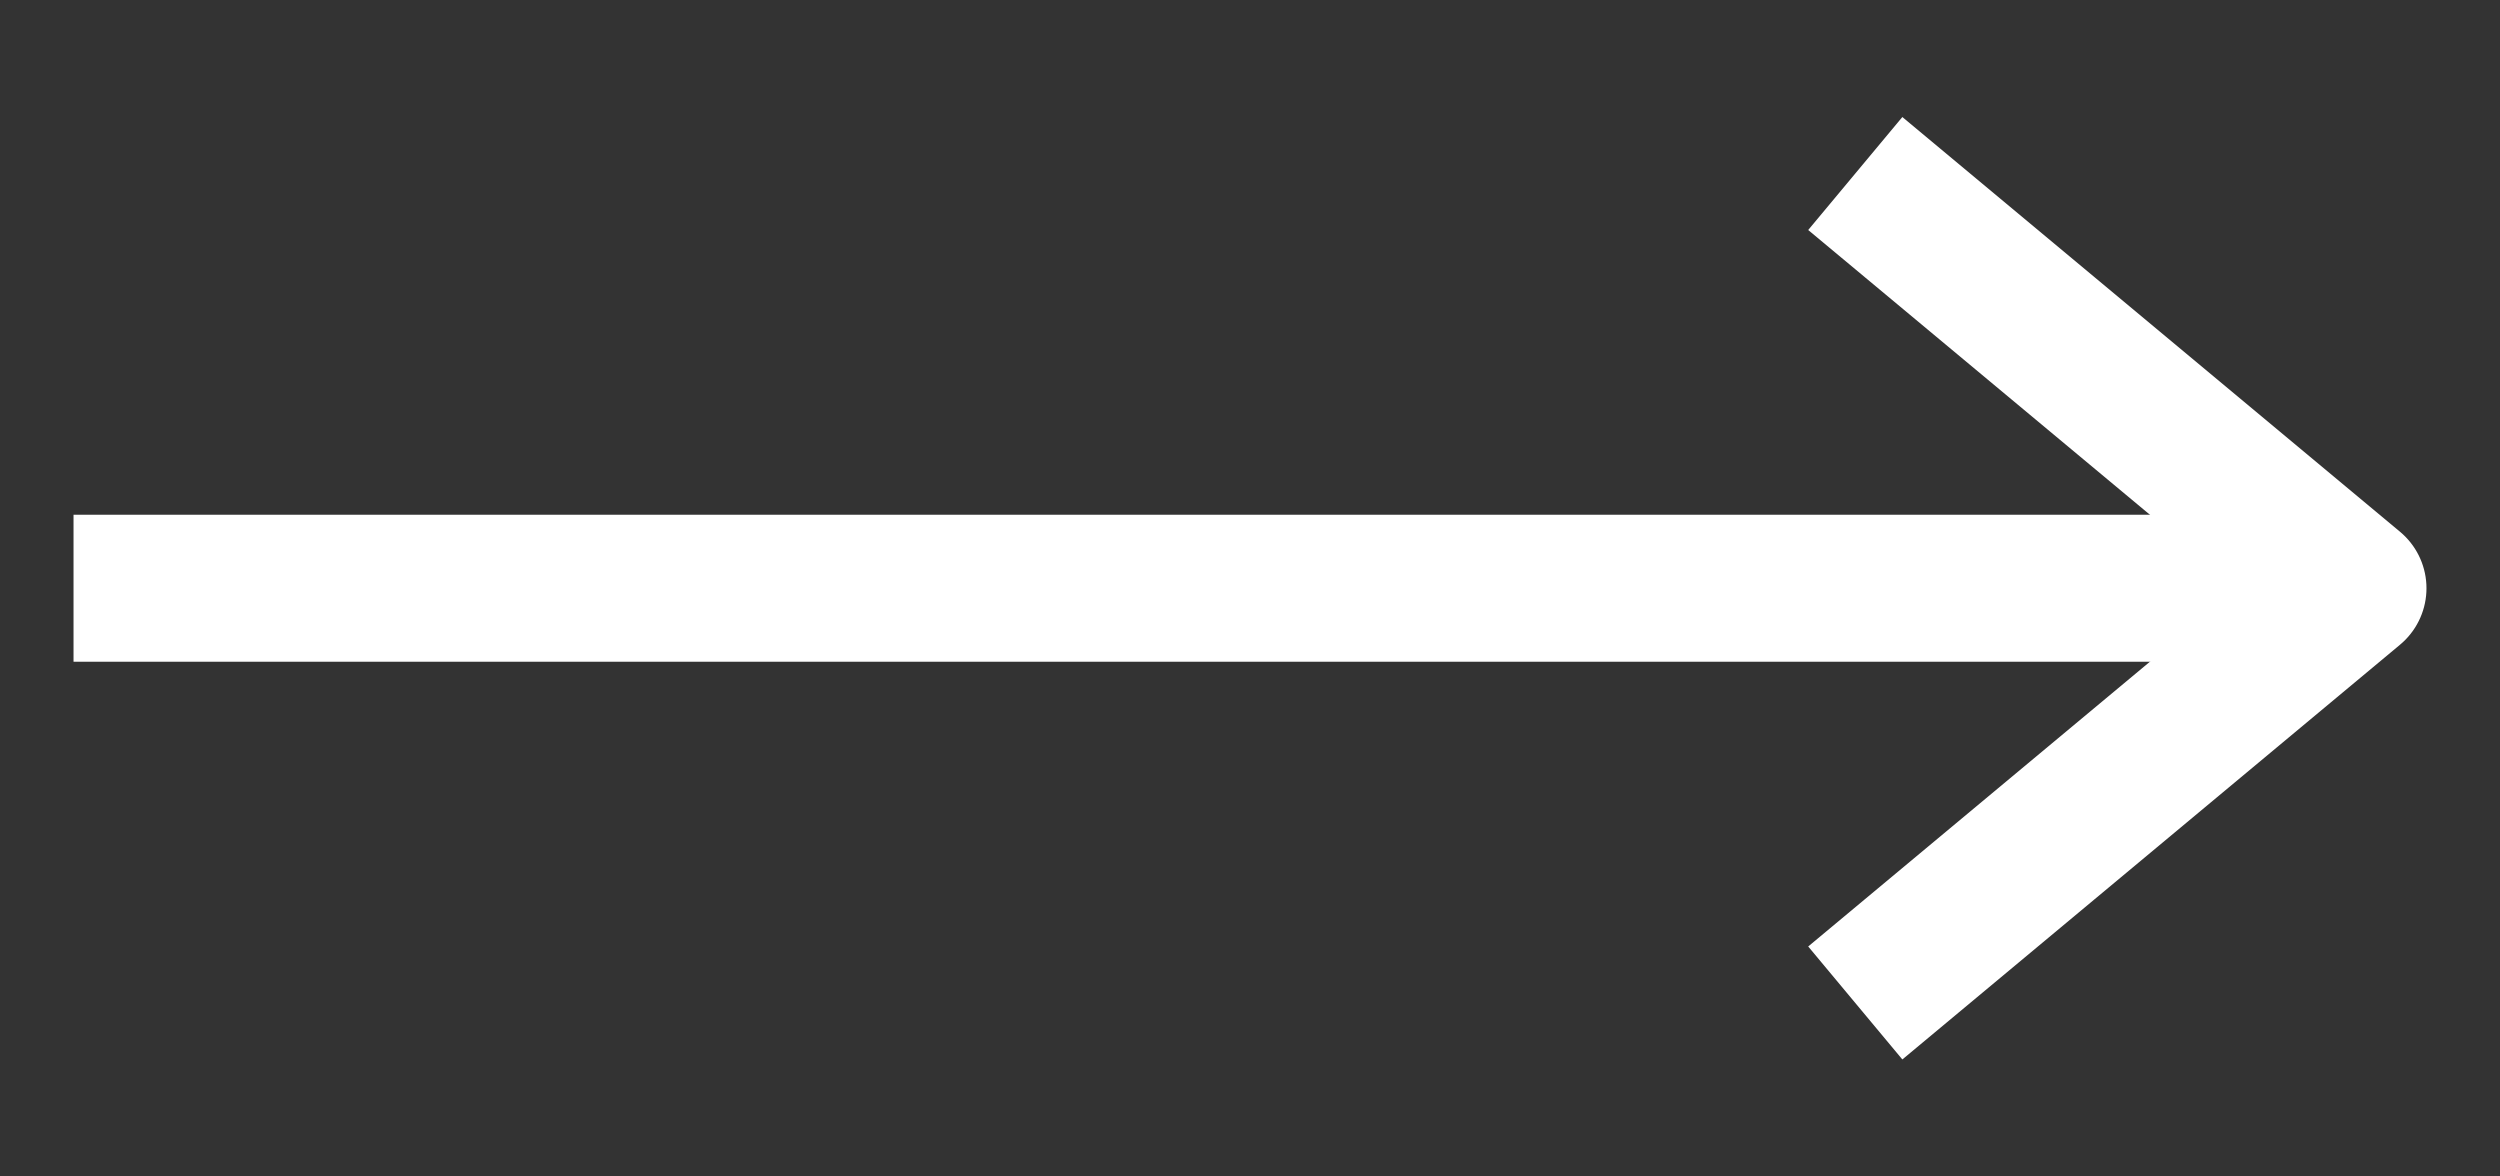<svg width="17" height="8" viewBox="0 0 17 8" fill="none" xmlns="http://www.w3.org/2000/svg">
<rect x="0" y="0" width="17" height="8" fill="#333333" stroke="none"/>
<g id="Group 44">
<path id="Vector 12" d="M13 6.5L16 4L13 1.5" stroke="white" stroke-linecap="square" stroke-linejoin="round"/>
<path id="Vector 13" d="M15 4L1 4" stroke="white" stroke-linecap="square" stroke-linejoin="round"/>
</g>
</svg>
